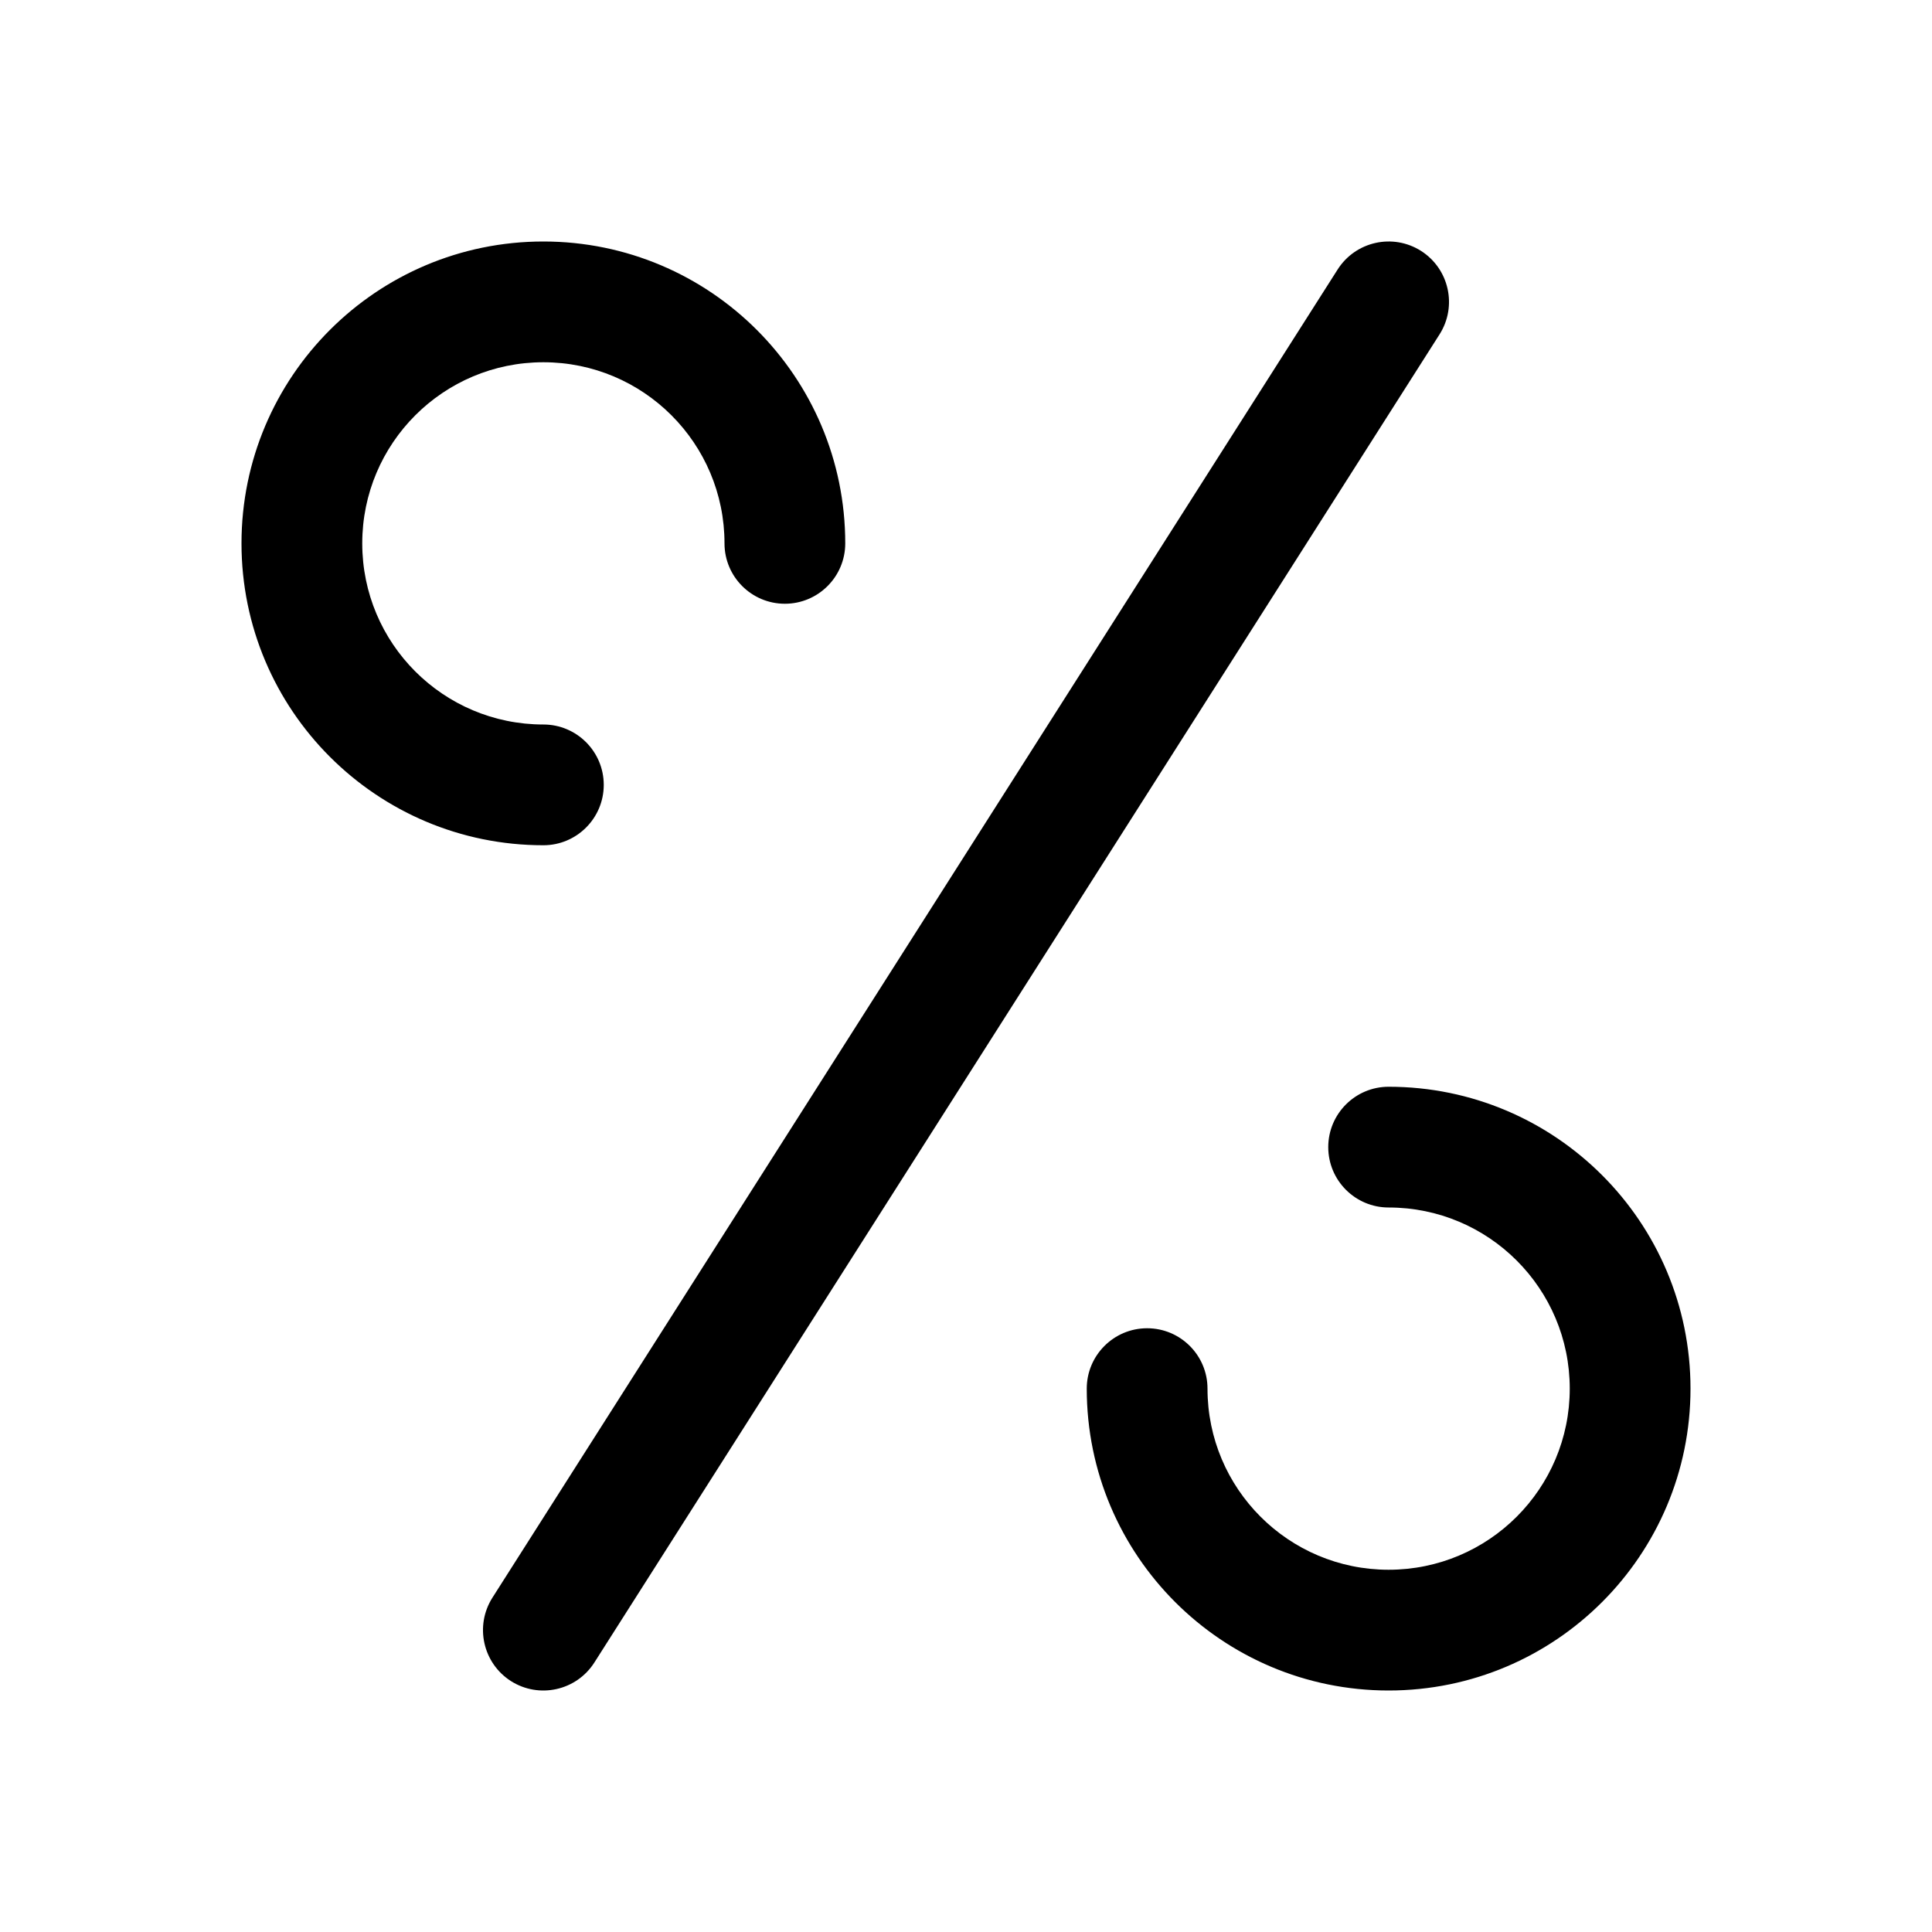<svg width="24" height="24" viewBox="0 0 24 24" fill="none" xmlns="http://www.w3.org/2000/svg">
<path fill-rule="evenodd" clip-rule="evenodd" d="M10.5 6.75C10.5 7.164 10.164 7.5 9.75 7.5C9.336 7.5 9 7.164 9 6.75C9 5.507 7.993 4.5 6.75 4.5C5.507 4.5 4.5 5.507 4.5 6.75C4.5 7.993 5.507 9 6.75 9C7.164 9 7.5 9.336 7.5 9.75C7.5 10.164 7.164 10.5 6.75 10.5C4.679 10.5 3 8.821 3 6.75C3 4.679 4.679 3 6.75 3C8.821 3 10.5 4.679 10.5 6.75ZM13.5 17.25C13.5 16.836 13.836 16.5 14.25 16.5C14.664 16.5 15 16.836 15 17.25C15 18.493 16.007 19.5 17.25 19.5C18.493 19.5 19.5 18.493 19.5 17.25C19.5 16.007 18.493 15 17.25 15C16.836 15 16.5 14.664 16.5 14.25C16.5 13.836 16.836 13.5 17.25 13.5C19.321 13.5 21 15.179 21 17.25C21 19.321 19.321 21 17.25 21C15.179 21 13.5 19.321 13.5 17.25ZM7.383 20.653C7.16 21.002 6.697 21.105 6.347 20.883C5.998 20.66 5.895 20.197 6.117 19.847L16.617 3.347C16.84 2.998 17.303 2.895 17.653 3.117C18.002 3.34 18.105 3.803 17.883 4.153L7.383 20.653Z" fill="currentColor"/>
</svg>
